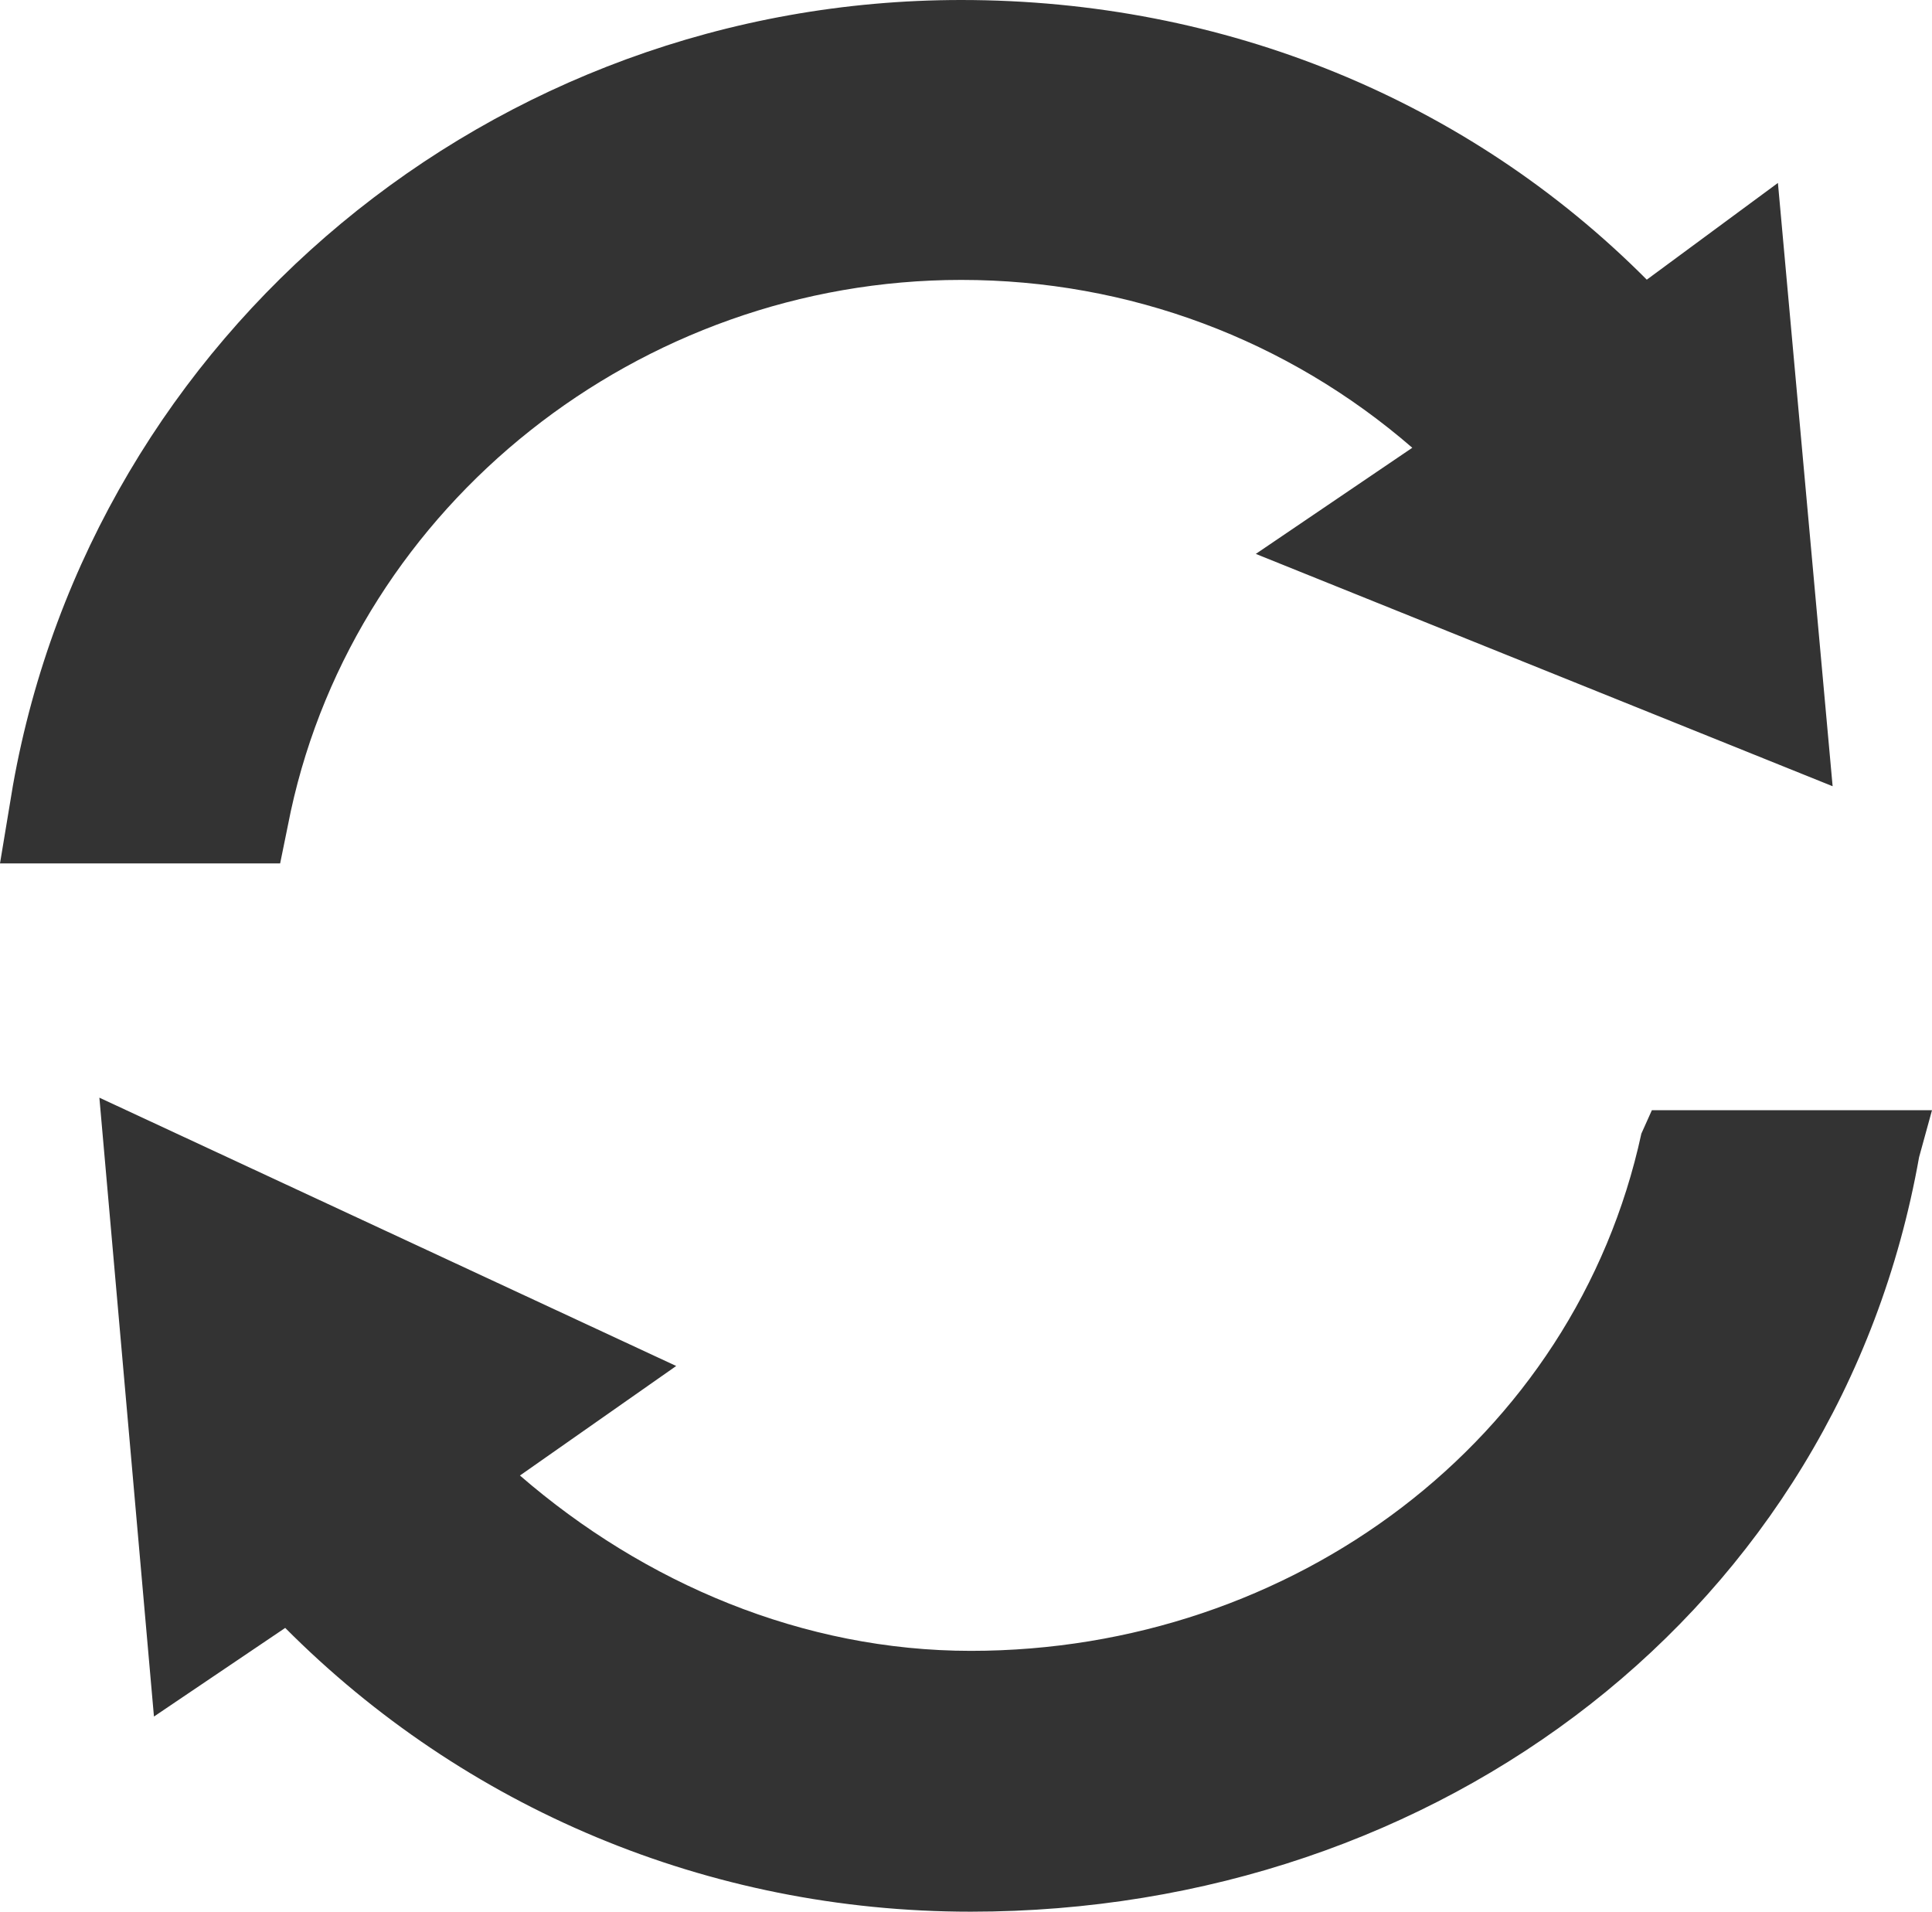 <svg xmlns="http://www.w3.org/2000/svg" xmlns:xlink="http://www.w3.org/1999/xlink" x="0" y="0" version="1.1" viewBox="0 0 16 15.832" xml:space="preserve" style="enable-background:new 0 0 16 15.832"><g id="icon-repeat-block"><g><path style="fill:#333" d="M13.68,9.194l-0.087,0.194c-0.551,2.543-2.887,4.283-5.553,4.283c-1.389,0-2.703-0.559-3.734-1.452 L5.6,11.312L0.823,9.09l0.452,5.125l1.087-0.734c1.481,1.488,3.498,2.35,5.677,2.35c3.886,0,7.189-2.505,7.854-6.248L16,9.194 H13.68z"/><path style="fill:#333" d="M2.408,6.719c0.551-2.542,2.887-4.401,5.553-4.401c1.39,0,2.704,0.496,3.735,1.39L10.4,4.587 l4.777,1.924l-0.453-4.996l-1.086,0.801C12.158,0.829,10.141,0,7.961,0C4.076,0,0.773,2.763,0.107,6.505L0,7.15h2.32L2.408,6.719z"/></g></g></svg>